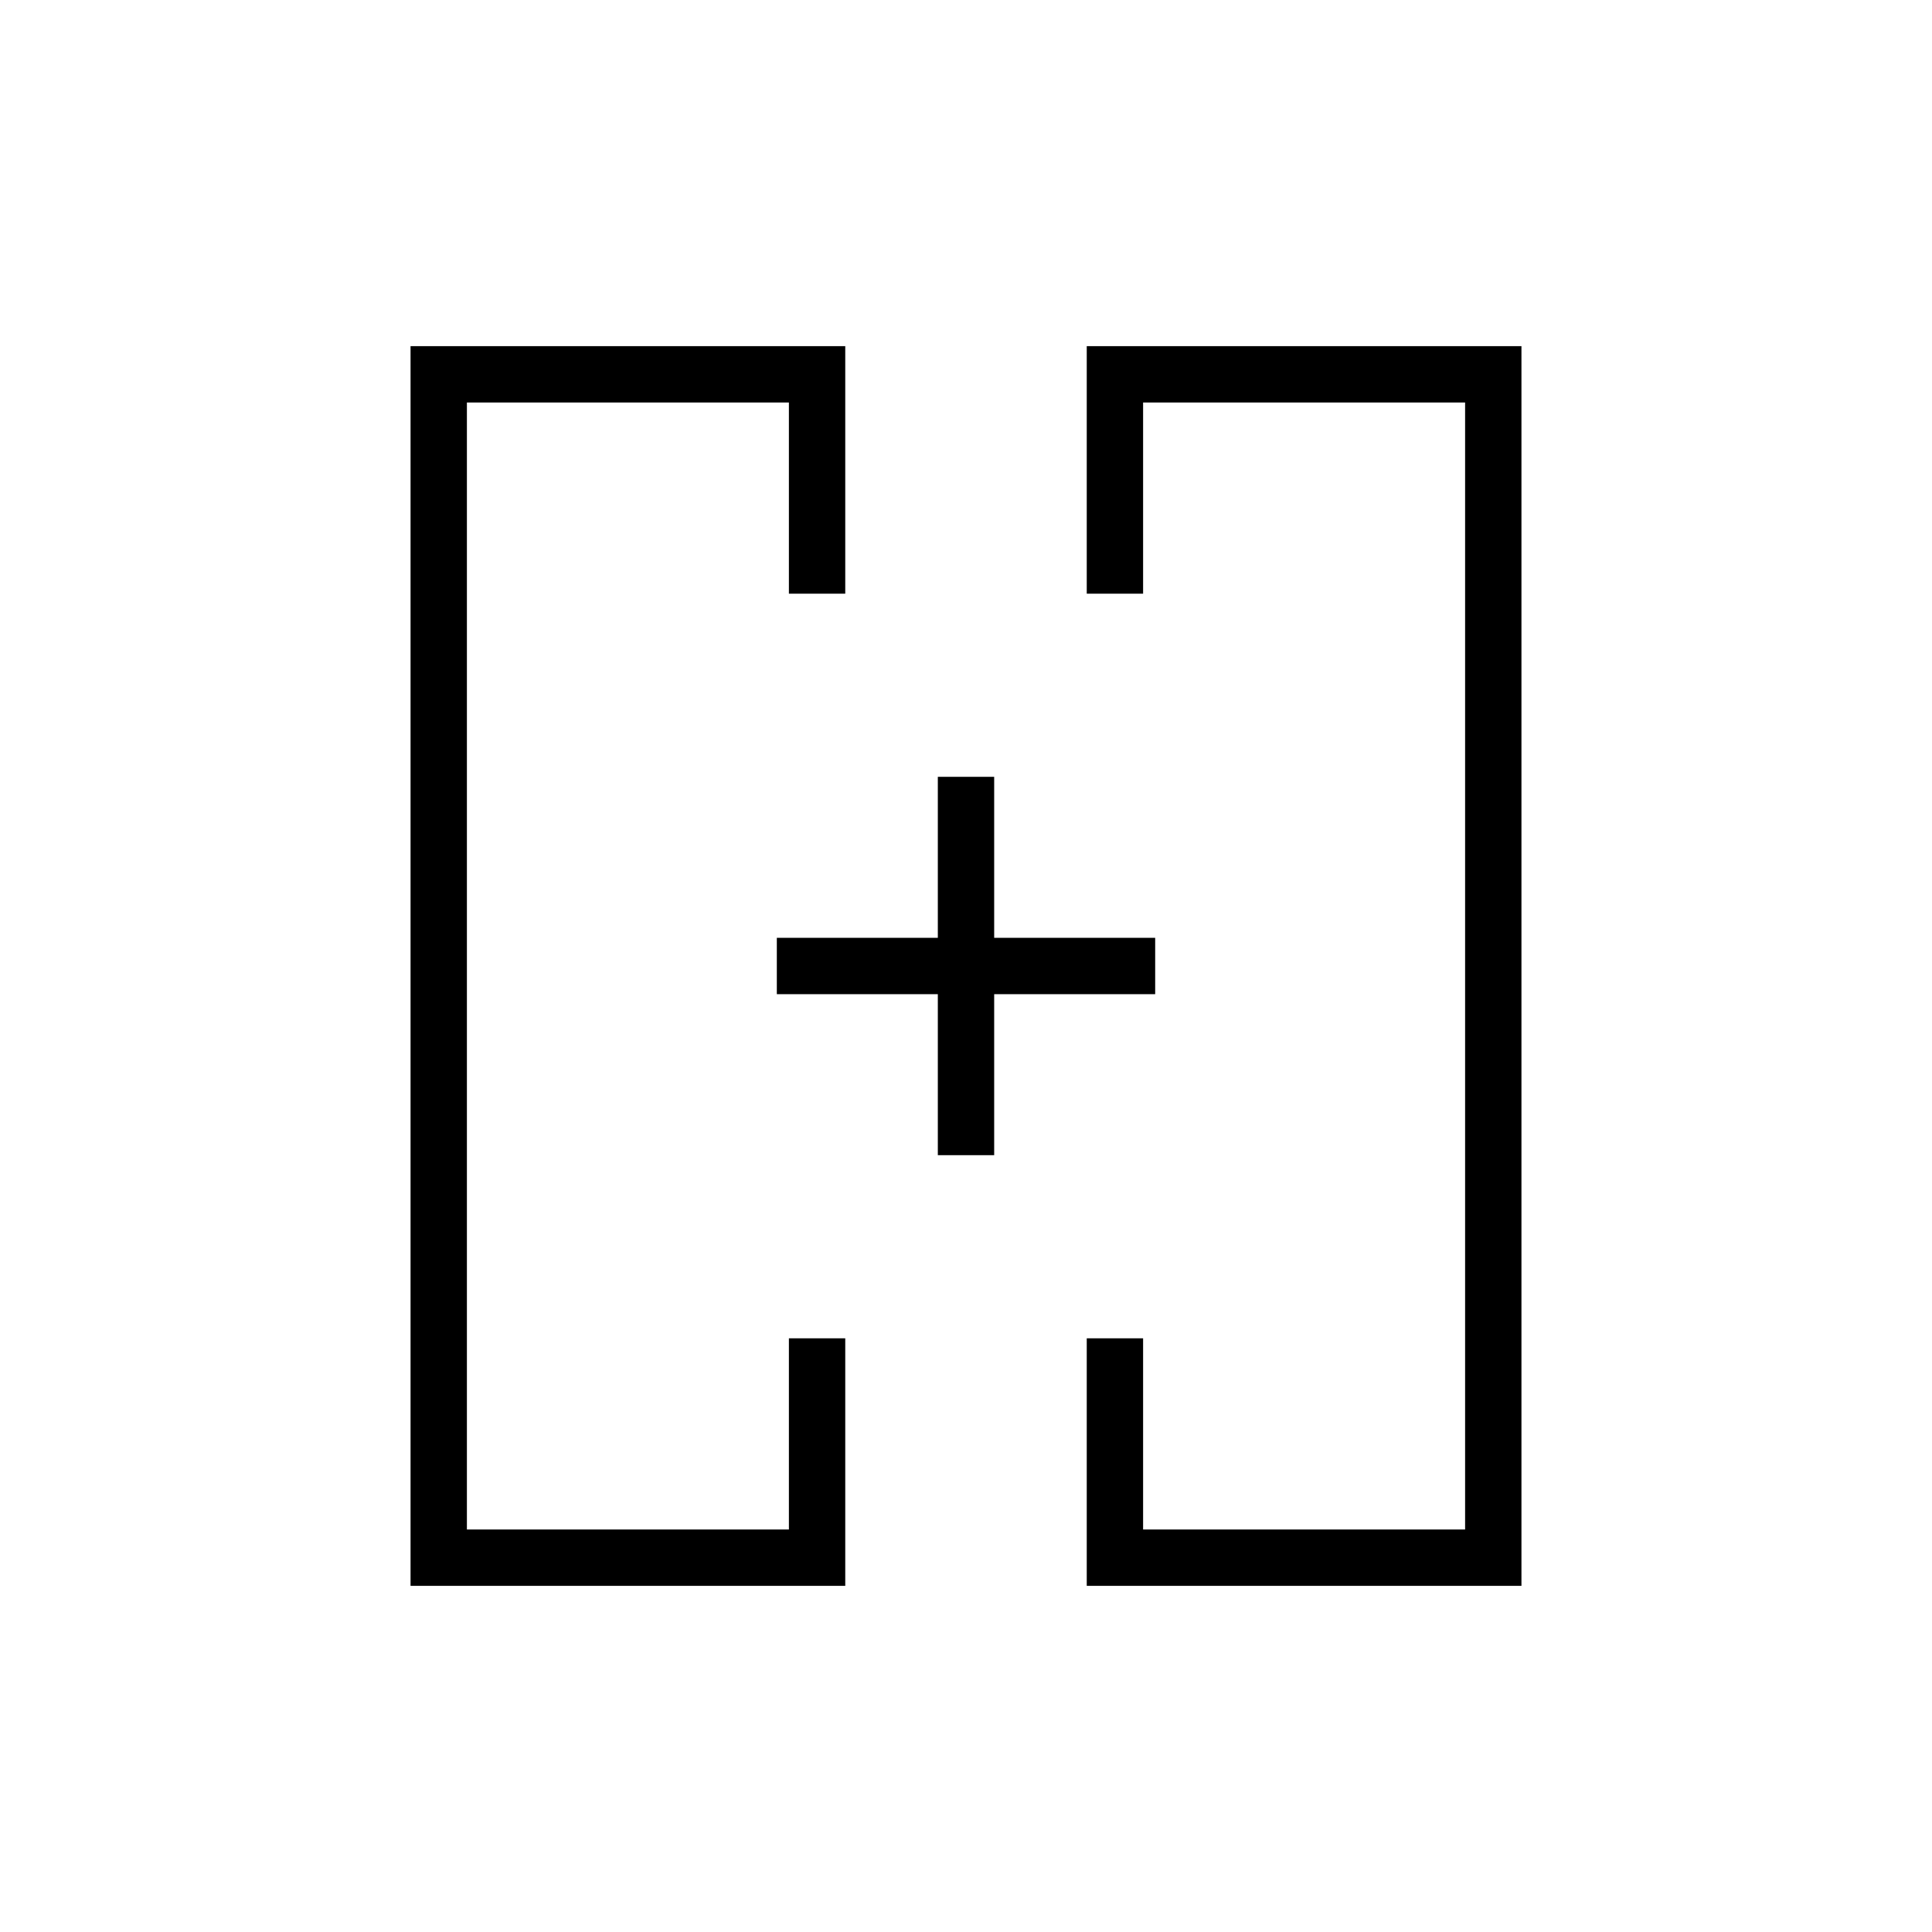 <svg xmlns="http://www.w3.org/2000/svg" height="24" viewBox="0 -960 960 960" width="24"><path d="M386-480Zm188 0ZM204-172v-616h216v123h-28v-95H232v560h160v-95h28v123H204Zm336 0v-123h28v95h160v-560H568v95h-28v-123h216v616H540Zm-74-214v-80h-80v-28h80v-80h28v80h80v28h-80v80h-28Z"/></svg>